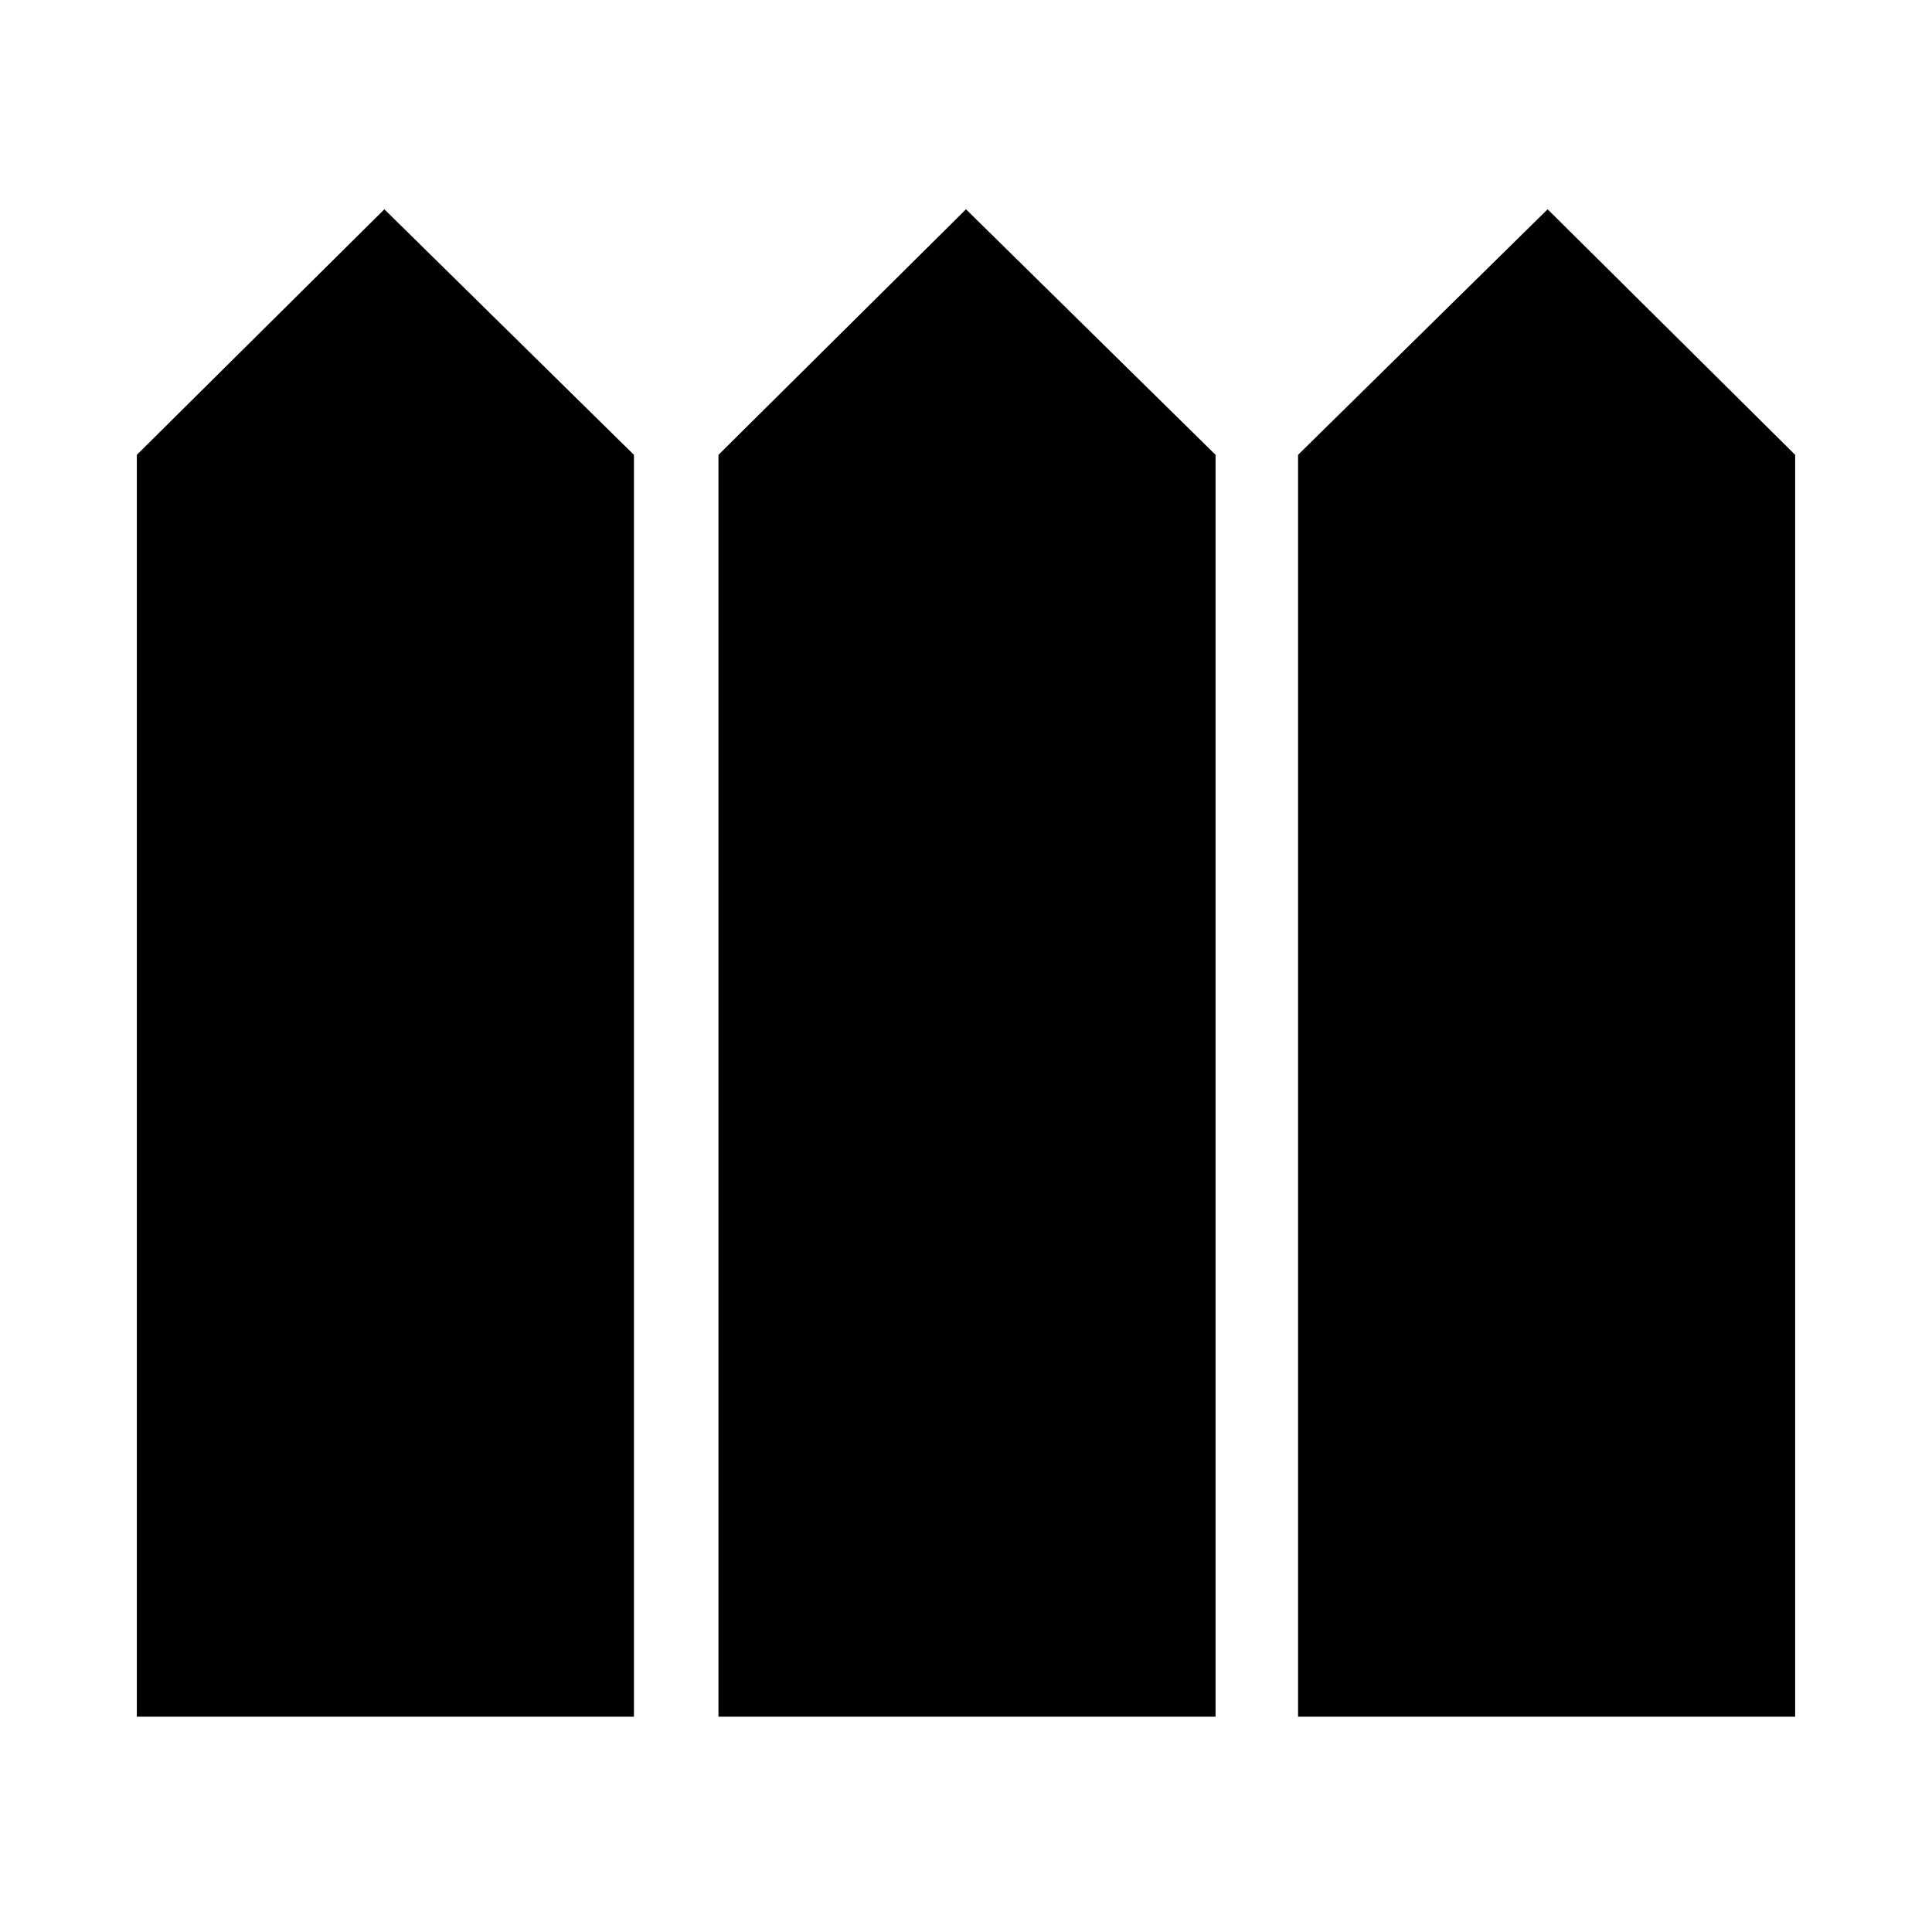 <svg xmlns="http://www.w3.org/2000/svg" height="40" width="40"><path d="M2.833 35.542V9.417l5.125-5.084 5.167 5.084v26.125Zm12.042 0V9.417L20 4.333l5.167 5.084v26.125Zm12 0V9.417l5.167-5.084 5.125 5.084v26.125Z"/></svg>